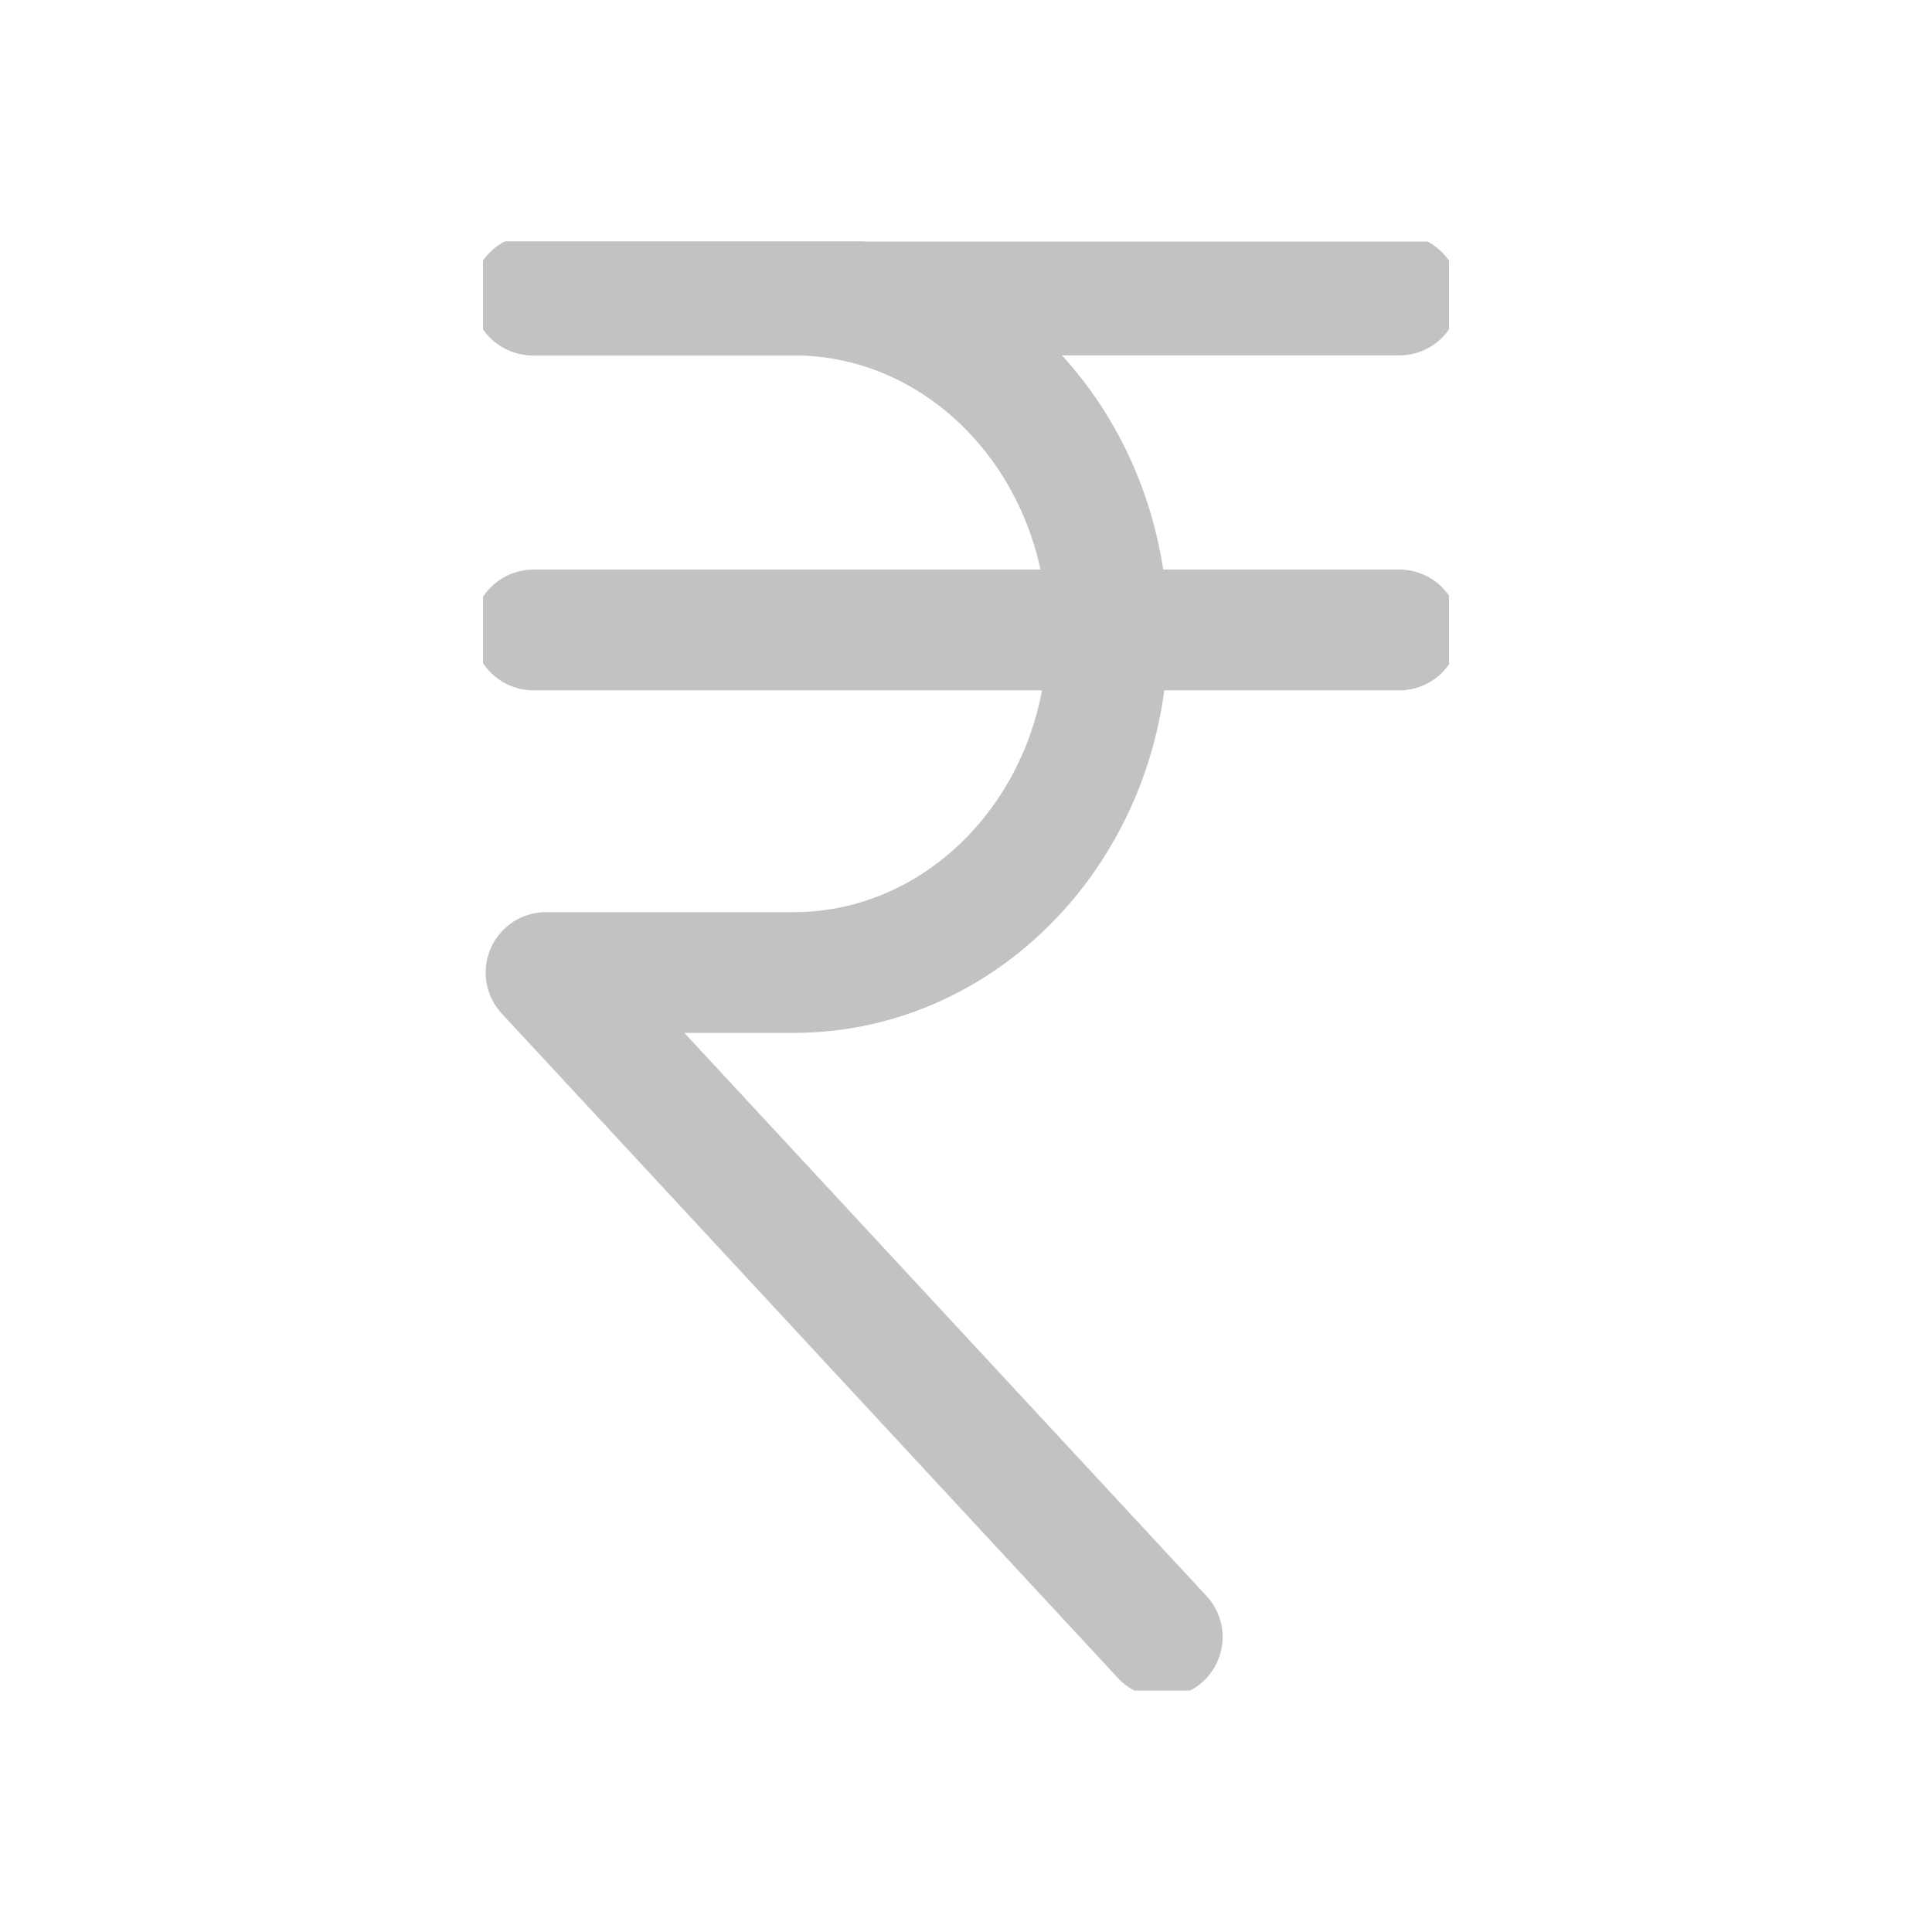 <svg width="16" height="16" viewBox="0 0 16 16" fill="none" xmlns="http://www.w3.org/2000/svg">
<g clip-path="url(#clip0_2215_4755)">
<path d="M11.589 2.443H4.418" stroke="#C2C2C2" stroke-linecap="round" stroke-linejoin="round"/>
<path d="M11.589 5.217H4.418" stroke="#C2C2C2" stroke-linecap="round" stroke-linejoin="round"/>
<path d="M9.625 13.557L4.522 8.054H6.572C8.009 8.054 9.173 6.798 9.173 5.249C9.173 3.699 8.009 2.443 6.572 2.443H4.411" stroke="#C2C2C2" stroke-linecap="round" stroke-linejoin="round"/>
</g>
<defs>
<clipPath id="clip0_2215_4755">
<rect width="8" height="12" fill="white" transform="translate(4 2)"/>
</clipPath>
</defs>
</svg>
